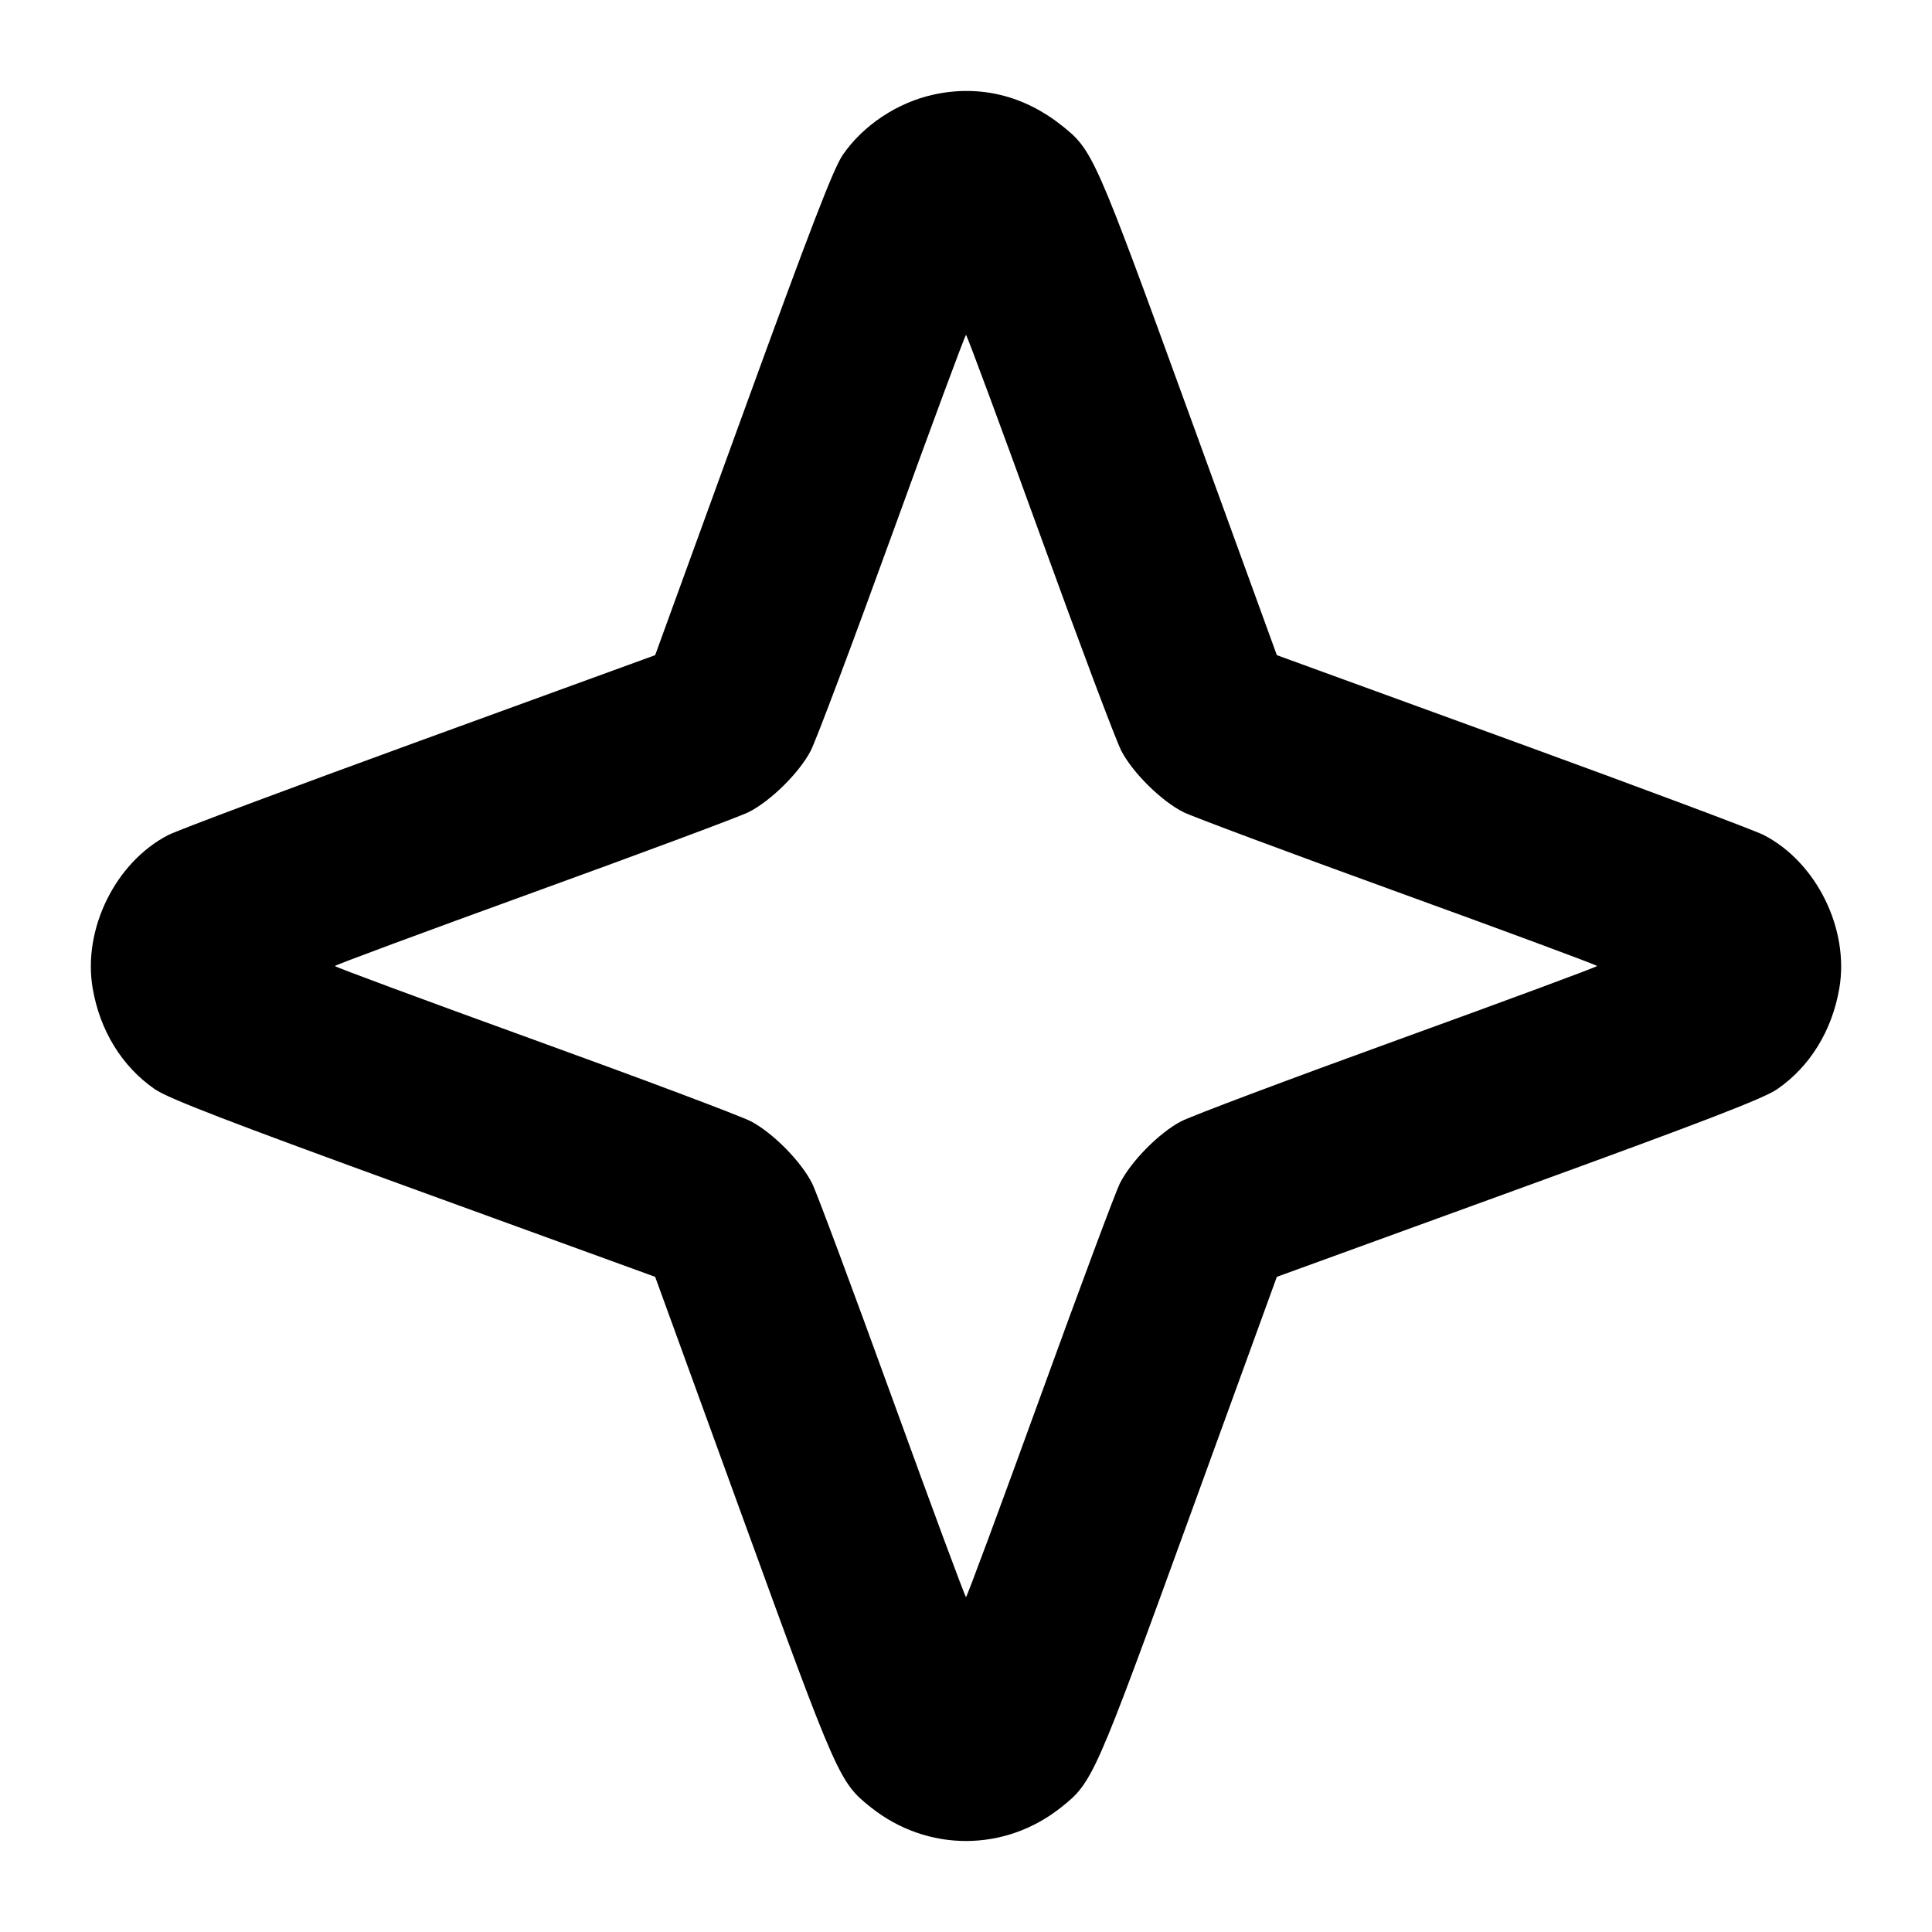<svg fill="currentColor" viewBox="0 0 256 256" xmlns="http://www.w3.org/2000/svg"><path d="M123.733 12.528 C 118.929 13.572,114.385 16.583,111.673 20.521 C 110.446 22.303,107.414 30.165,98.446 54.823 L 86.811 86.812 55.672 98.153 C 38.546 104.391,23.527 110.012,22.298 110.645 C 15.303 114.247,10.934 123.109,12.281 130.962 C 13.244 136.581,16.175 141.333,20.521 144.327 C 22.303 145.554,30.165 148.586,54.822 157.554 L 86.812 169.188 98.446 201.178 C 110.971 235.613,111.212 236.158,115.406 239.492 C 122.869 245.425,133.131 245.425,140.594 239.492 C 144.788 236.158,145.029 235.613,157.554 201.178 L 169.188 169.188 201.178 157.554 C 225.835 148.586,233.697 145.554,235.479 144.327 C 239.825 141.333,242.756 136.581,243.719 130.962 C 245.066 123.109,240.697 114.247,233.702 110.645 C 232.473 110.012,217.454 104.391,200.328 98.153 L 169.189 86.812 157.554 54.823 C 145.068 20.494,144.813 19.916,140.699 16.640 C 135.674 12.639,129.788 11.213,123.733 12.528 M137.763 70.722 C 143.015 85.212,147.886 98.163,148.587 99.503 C 150.114 102.423,153.915 106.169,156.823 107.621 C 157.984 108.200,170.788 112.974,185.278 118.230 C 199.767 123.486,211.623 127.883,211.624 128.000 C 211.625 128.117,199.770 132.510,185.279 137.761 C 170.789 143.013,157.837 147.883,156.497 148.585 C 153.576 150.115,149.830 153.916,148.379 156.823 C 147.800 157.984,143.026 170.788,137.770 185.278 C 132.514 199.767,128.117 211.622,128.000 211.622 C 127.883 211.622,123.486 199.767,118.230 185.278 C 112.974 170.788,108.200 157.984,107.621 156.823 C 106.170 153.917,102.425 150.115,99.503 148.584 C 98.163 147.882,85.211 143.013,70.720 137.764 C 56.229 132.515,44.374 128.123,44.376 128.003 C 44.377 127.884,56.233 123.486,70.722 118.230 C 85.212 112.974,98.016 108.200,99.177 107.621 C 102.085 106.169,105.886 102.423,107.413 99.503 C 108.114 98.163,112.985 85.212,118.237 70.722 C 123.489 56.233,127.883 44.378,128.000 44.378 C 128.117 44.378,132.511 56.233,137.763 70.722 " stroke="none" fill-rule="evenodd"></path></svg>
